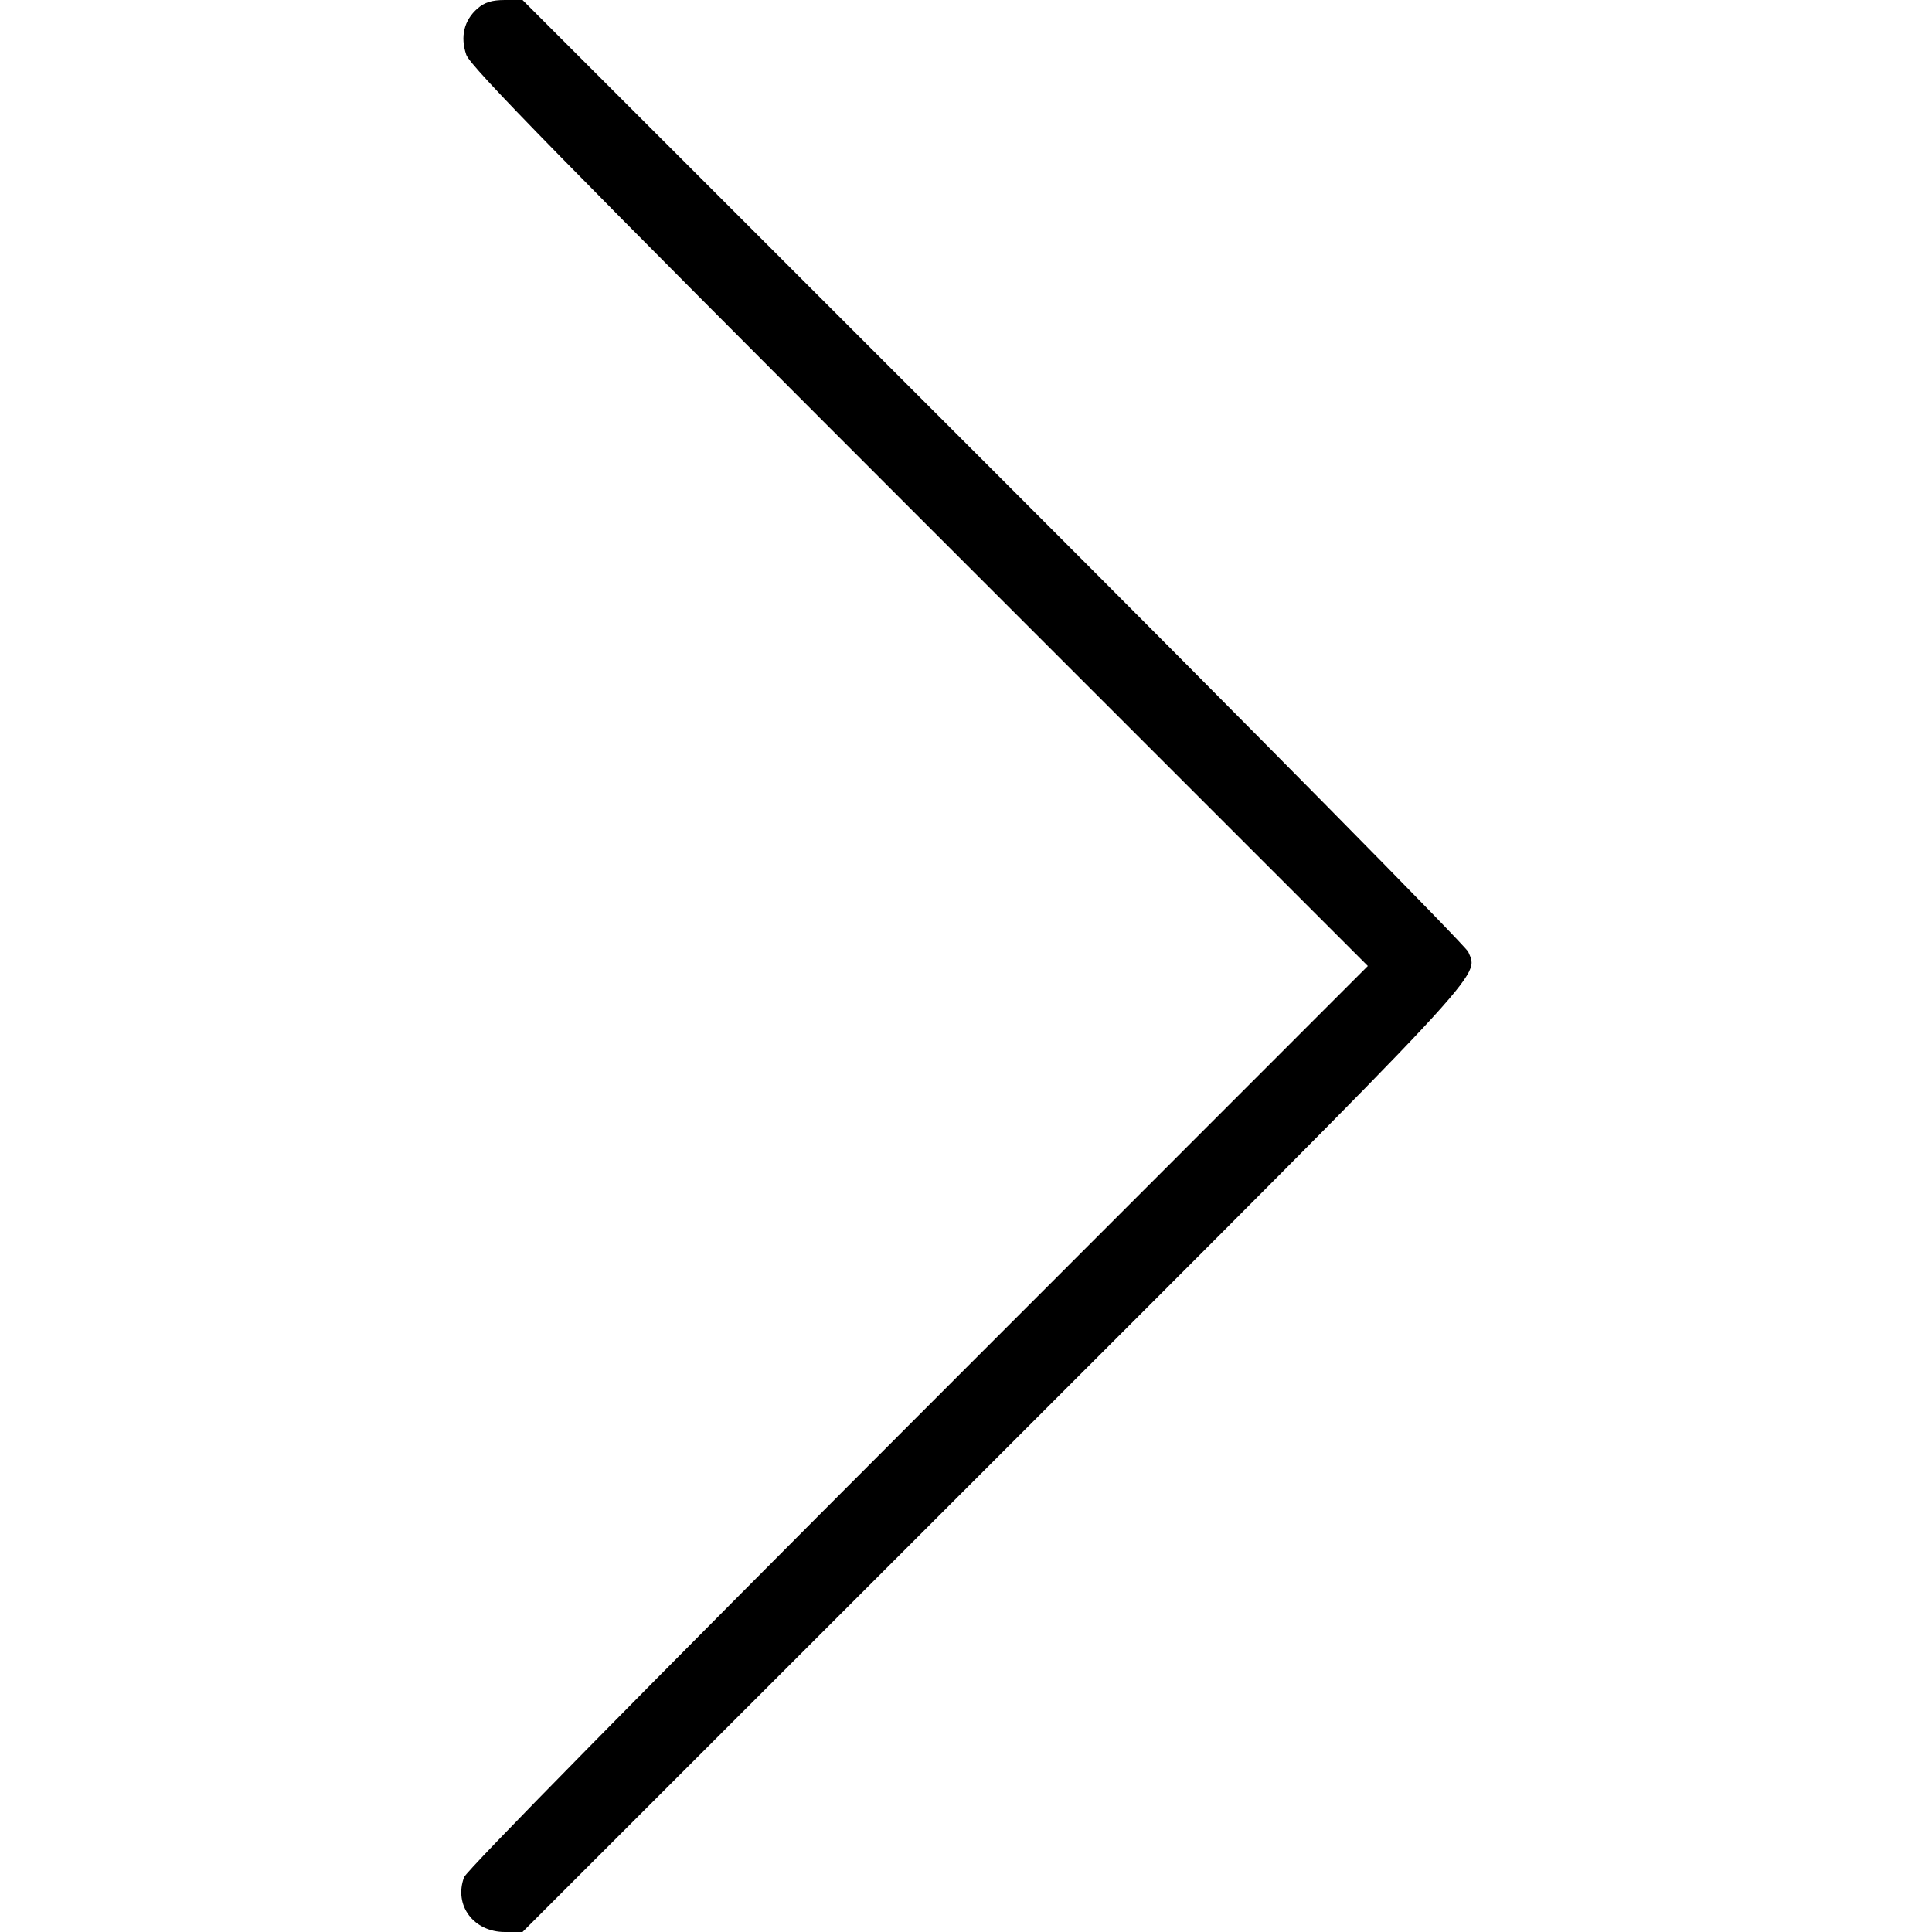 <svg xmlns="http://www.w3.org/2000/svg" xmlns:xlink="http://www.w3.org/1999/xlink" width="400" height="400" viewBox="0, 0, 400,400"><g><path d="M98.858 1.758 C 96.072 4.194,95.249 7.597,96.539 11.348 C 97.368 13.760,116.412 33.207,190.388 107.185 L 283.197 199.997 190.074 293.162 C 133.305 349.957,96.611 387.240,96.080 388.664 C 93.917 394.464,98.048 400.000,104.539 400.000 L 108.176 400.000 205.671 302.539 C 309.484 198.761,306.163 202.324,303.991 197.080 C 303.485 195.859,259.223 151.016,205.630 97.430 L 108.188 -0.000 104.528 -0.000 C 101.849 -0.000,100.330 0.471,98.858 1.758 "></path></g></svg>